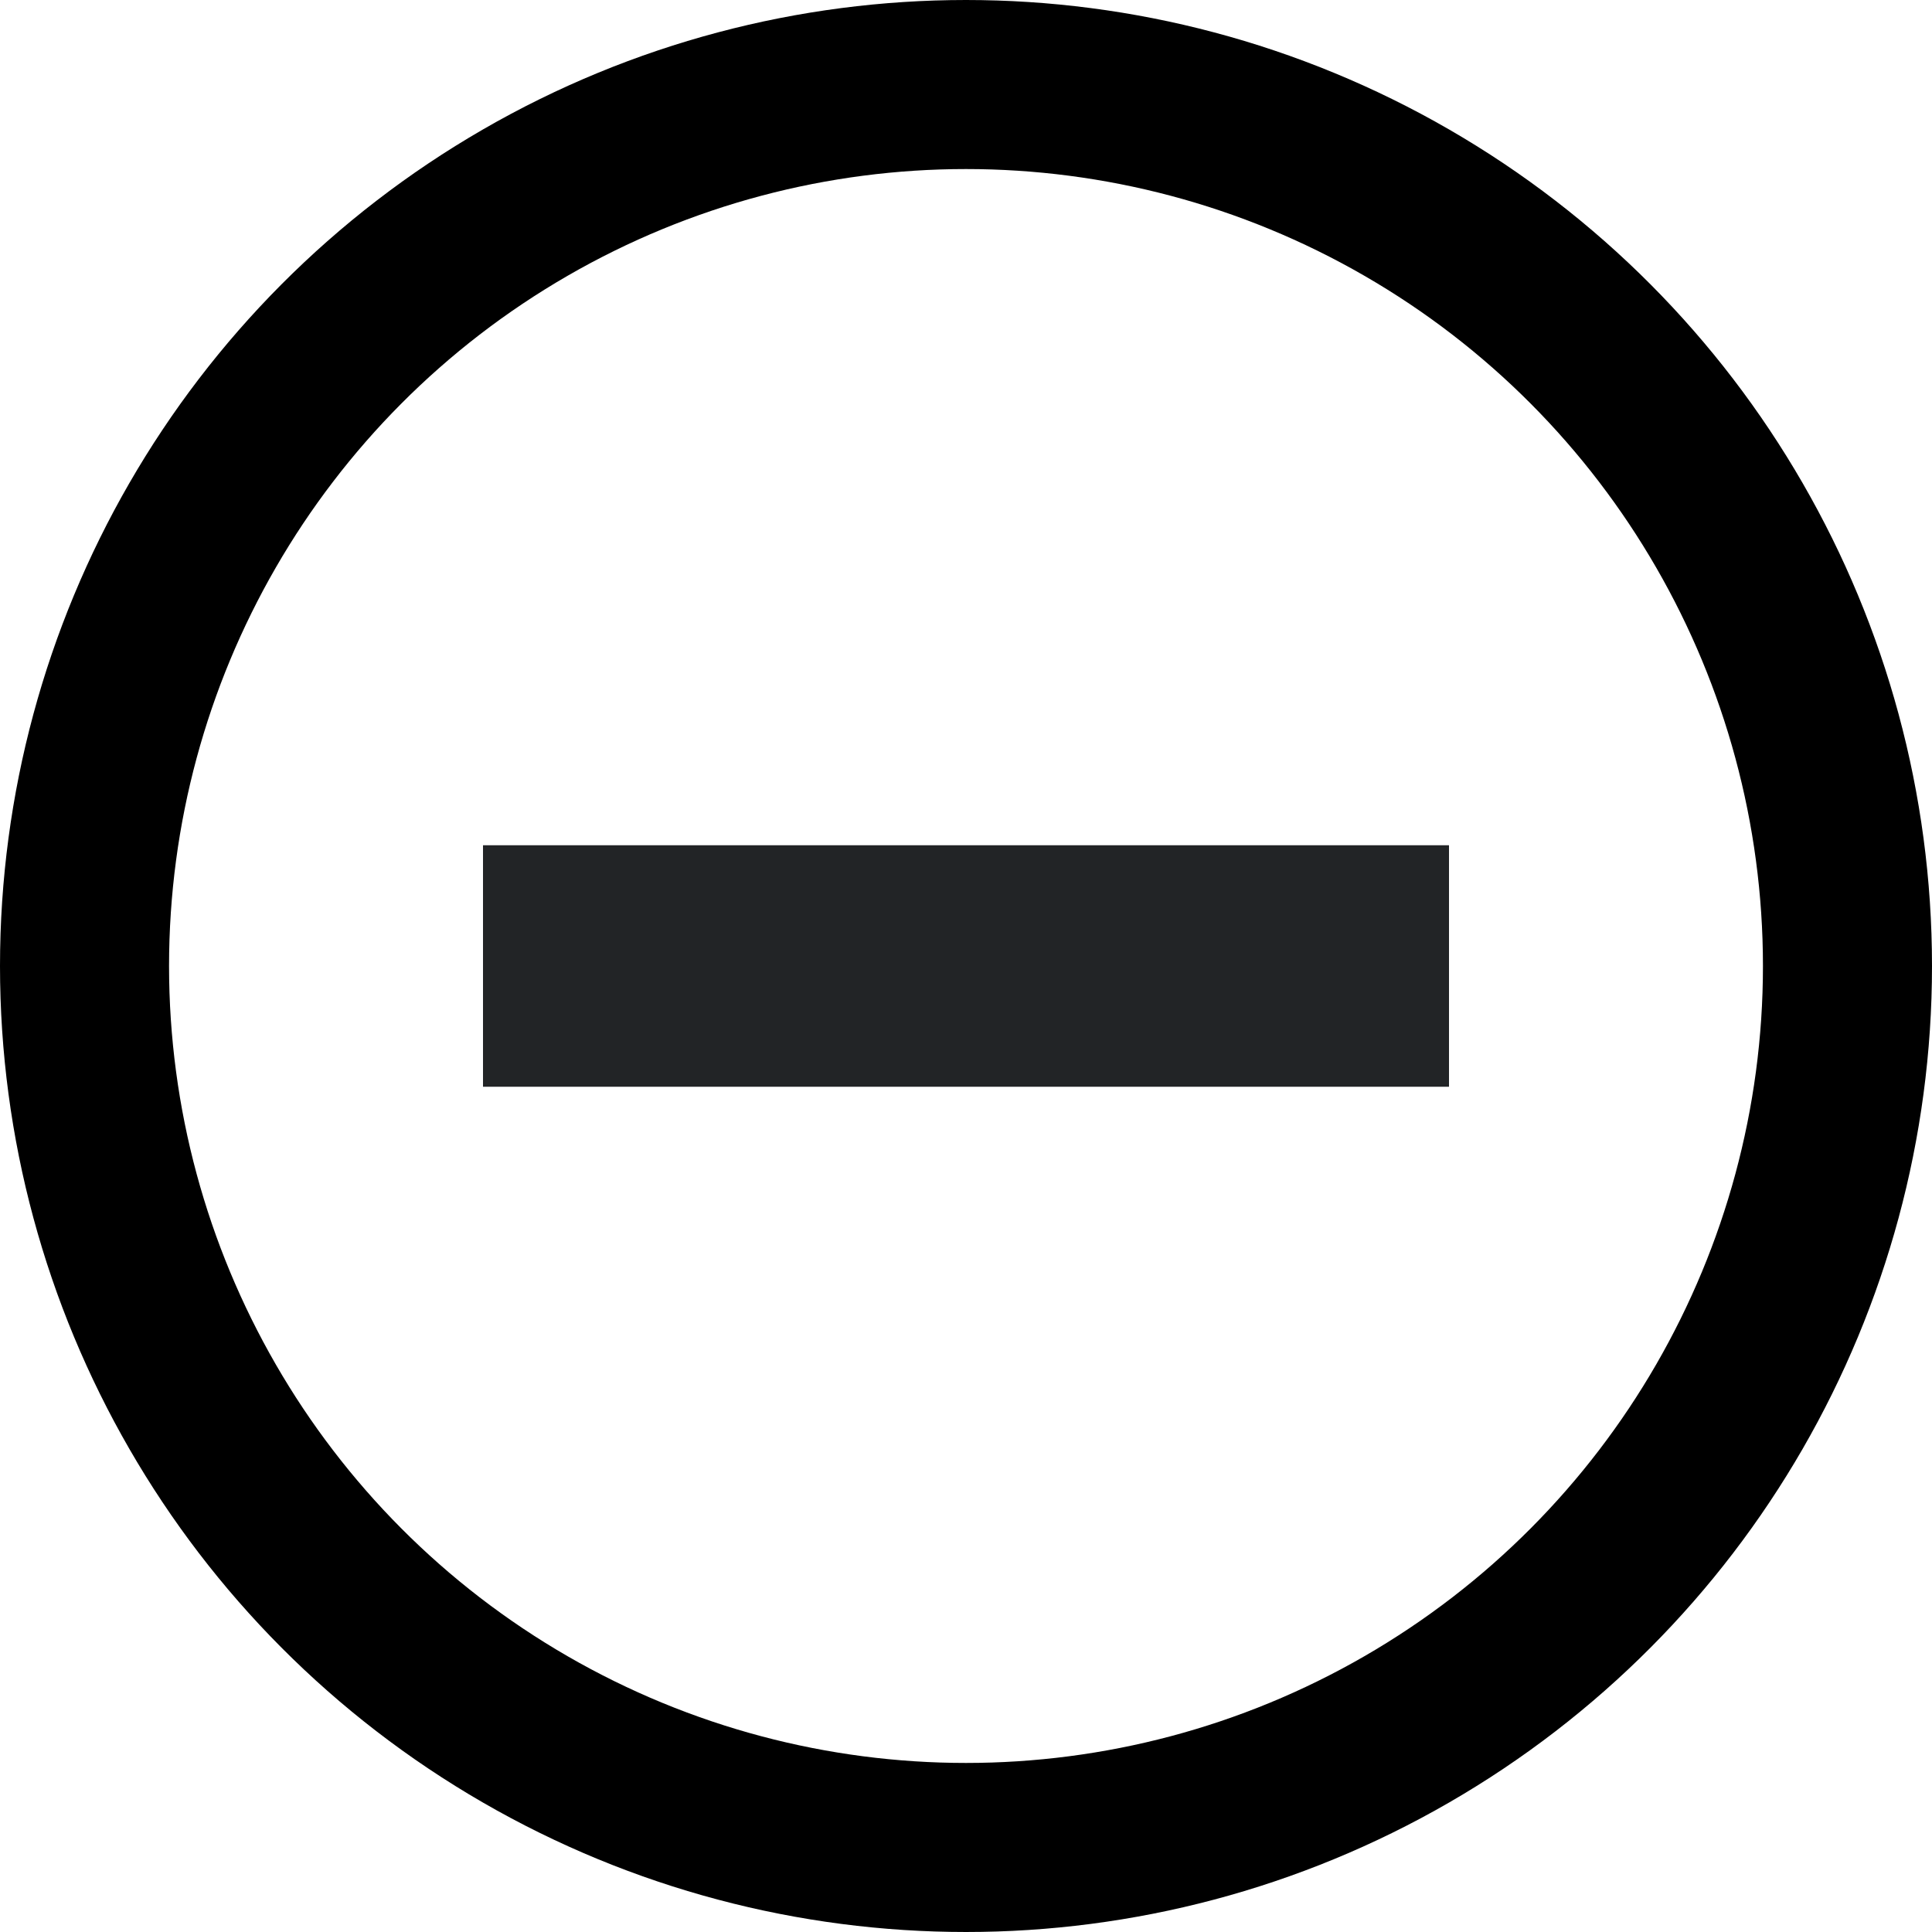 <svg width="16" height="16" viewBox="0 0 16 16" fill="none" xmlns="http://www.w3.org/2000/svg">
<circle cx="8" cy="8" r="7.3" stroke="black" stroke-width="1.4"/>
<rect x="4" y="7" width="8" height="2" fill="#222426"/>
</svg>
